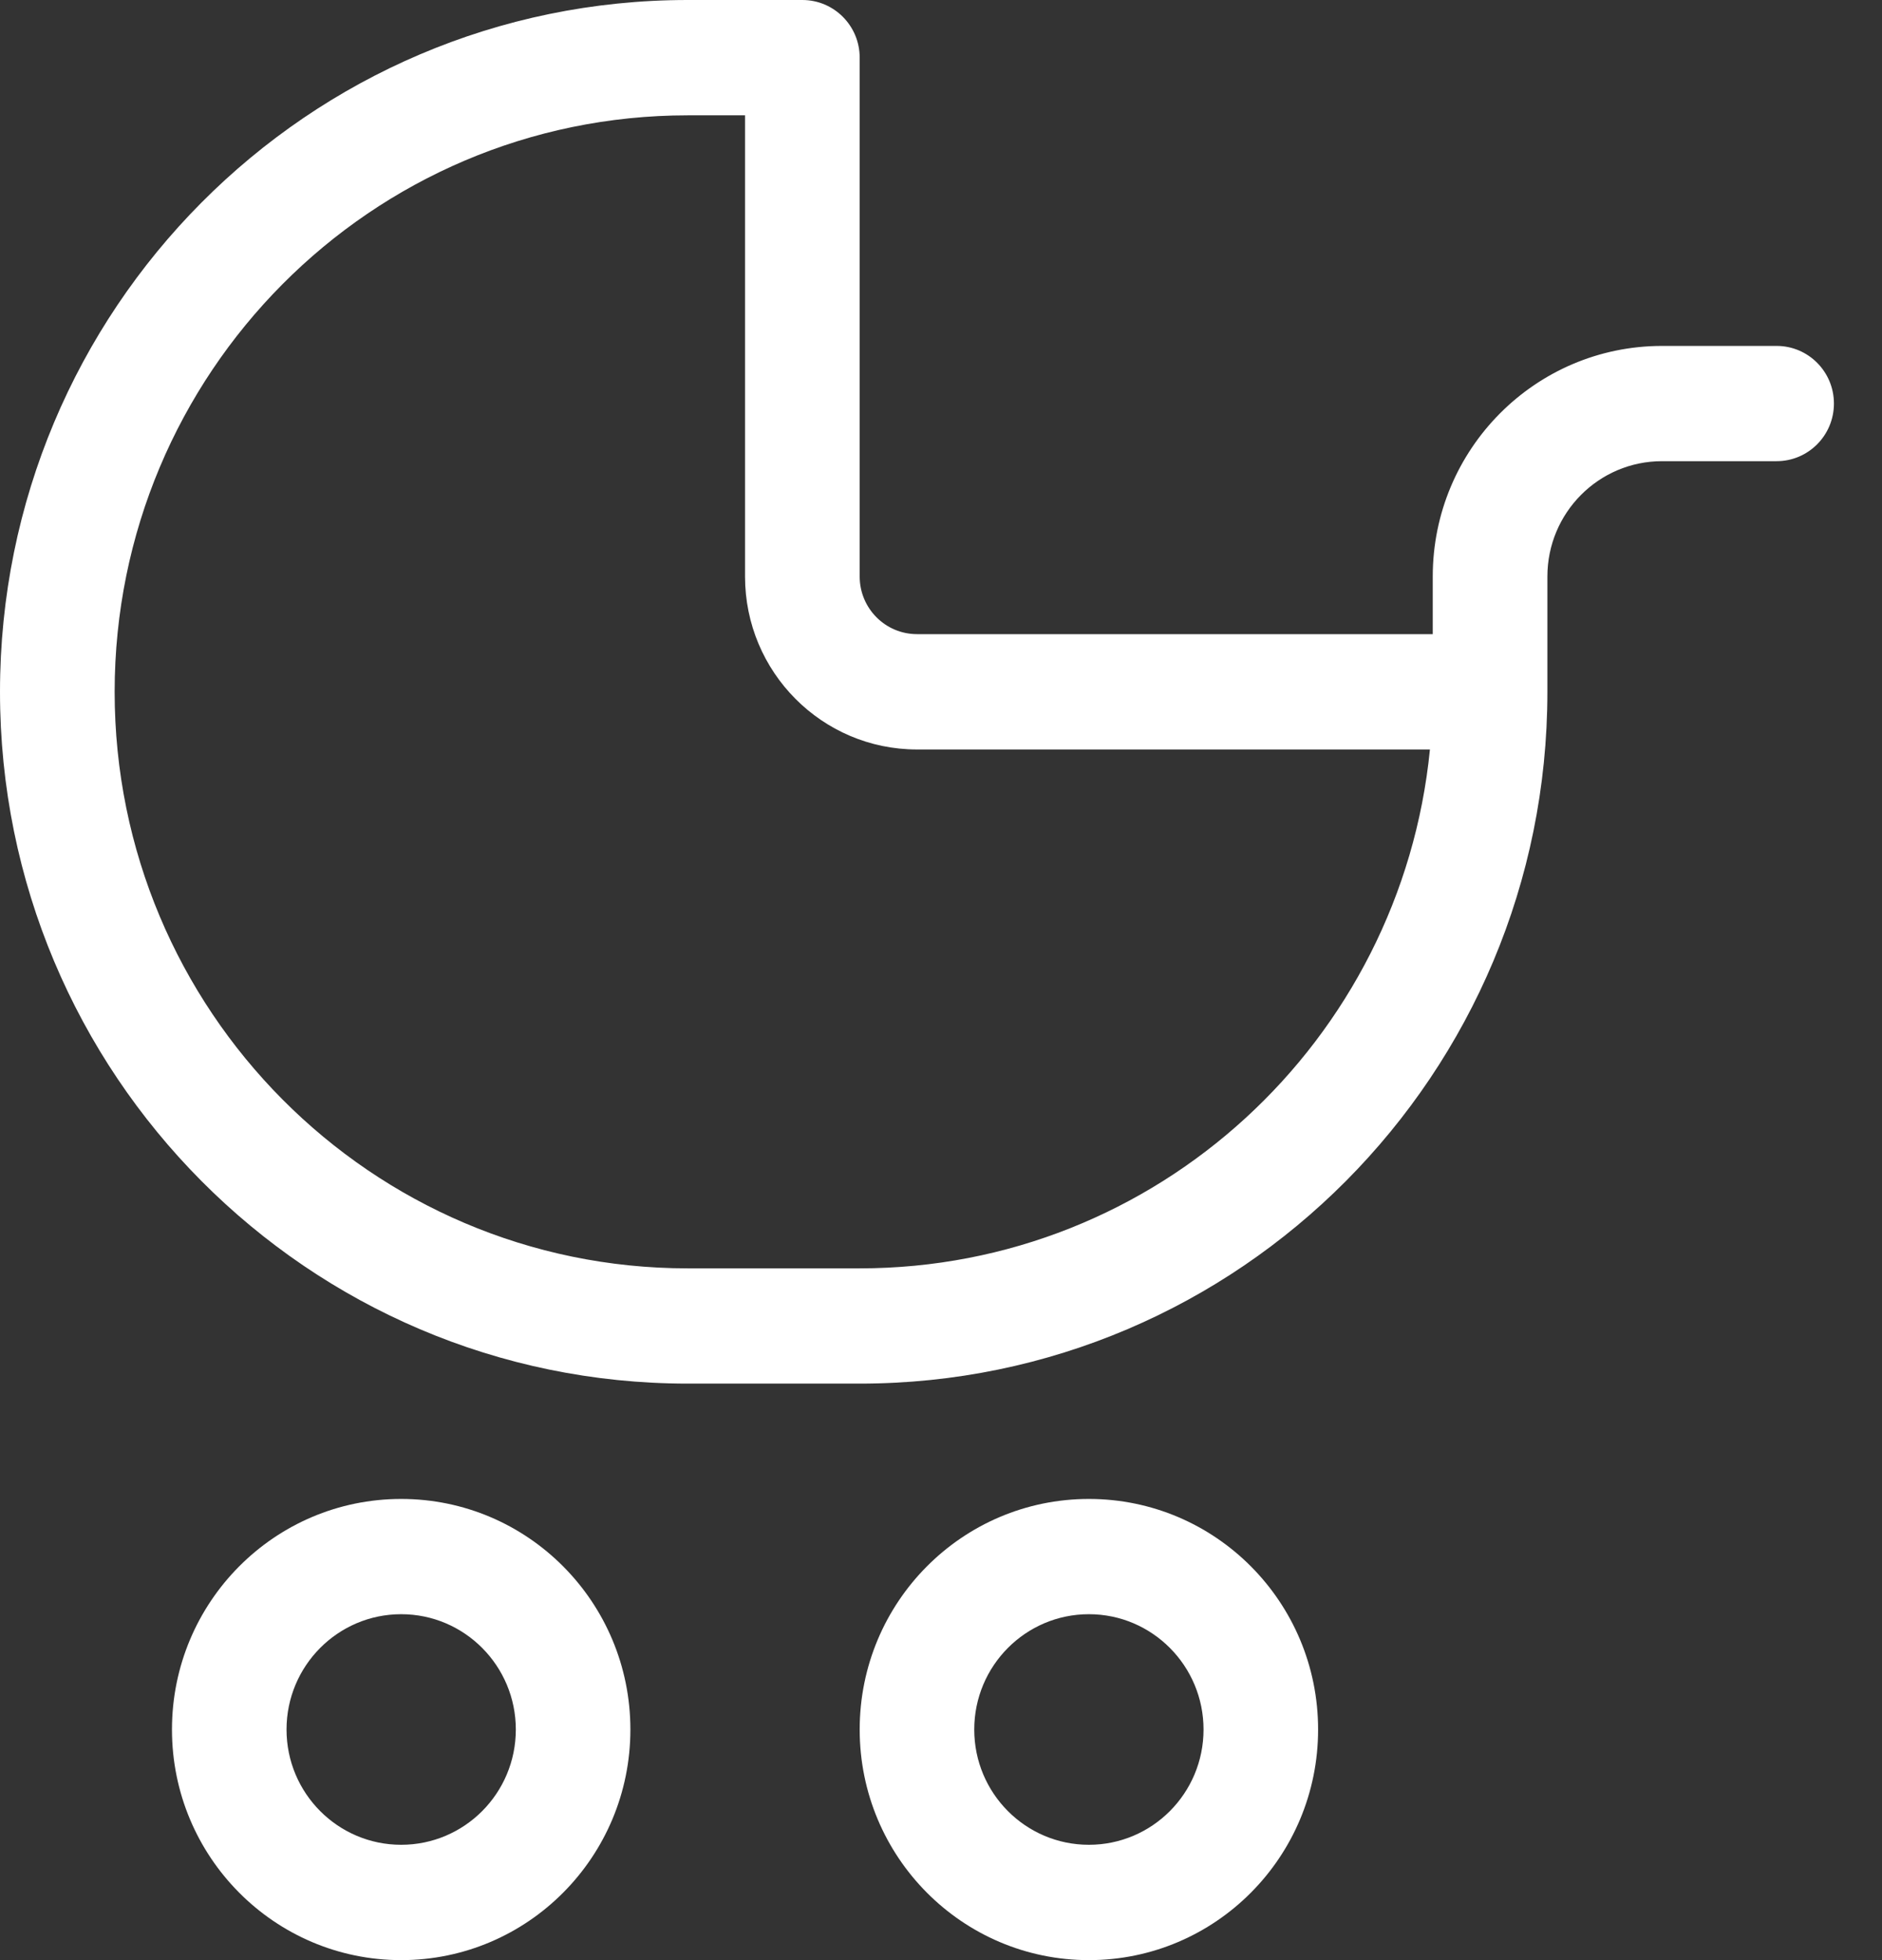 <svg width="24" height="25" viewBox="0 0 24 25" fill="none" xmlns="http://www.w3.org/2000/svg">
<rect x="0" y="0" width="24" height="25" fill="#333333" stroke="none"/>
<path d="M18.271 8.088V7.353C18.271 5.729 19.58 4.412 21.195 4.412H22.656C23.06 4.412 23.387 4.741 23.387 5.147C23.387 5.553 23.06 5.882 22.656 5.882H21.195C20.387 5.882 19.733 6.541 19.733 7.353V8.824C19.733 13.697 15.806 17.647 10.963 17.647H8.77C3.927 17.647 0 13.697 0 8.824C0 3.95 3.927 0 8.77 0H10.232C10.636 0 10.963 0.329 10.963 0.735V7.353C10.963 7.759 11.29 8.088 11.694 8.088H18.271ZM9.501 1.471H8.77C4.734 1.471 1.462 4.763 1.462 8.824C1.462 12.884 4.734 16.177 8.77 16.177H10.963C14.752 16.177 17.868 13.274 18.235 9.559H11.694C10.483 9.559 9.501 8.571 9.501 7.353V1.471ZM5.116 25C3.501 25 2.193 23.683 2.193 22.059C2.193 20.434 3.501 19.118 5.116 19.118C6.73 19.118 8.039 20.434 8.039 22.059C8.039 23.683 6.73 25 5.116 25ZM5.116 23.529C5.923 23.529 6.578 22.871 6.578 22.059C6.578 21.247 5.923 20.588 5.116 20.588C4.309 20.588 3.654 21.247 3.654 22.059C3.654 22.871 4.309 23.529 5.116 23.529ZM13.886 25C12.271 25 10.963 23.683 10.963 22.059C10.963 20.434 12.271 19.118 13.886 19.118C15.501 19.118 16.809 20.434 16.809 22.059C16.809 23.683 15.501 25 13.886 25ZM13.886 23.529C14.693 23.529 15.348 22.871 15.348 22.059C15.348 21.247 14.693 20.588 13.886 20.588C13.079 20.588 12.424 21.247 12.424 22.059C12.424 22.871 13.079 23.529 13.886 23.529Z" fill="white"/>
</svg>
